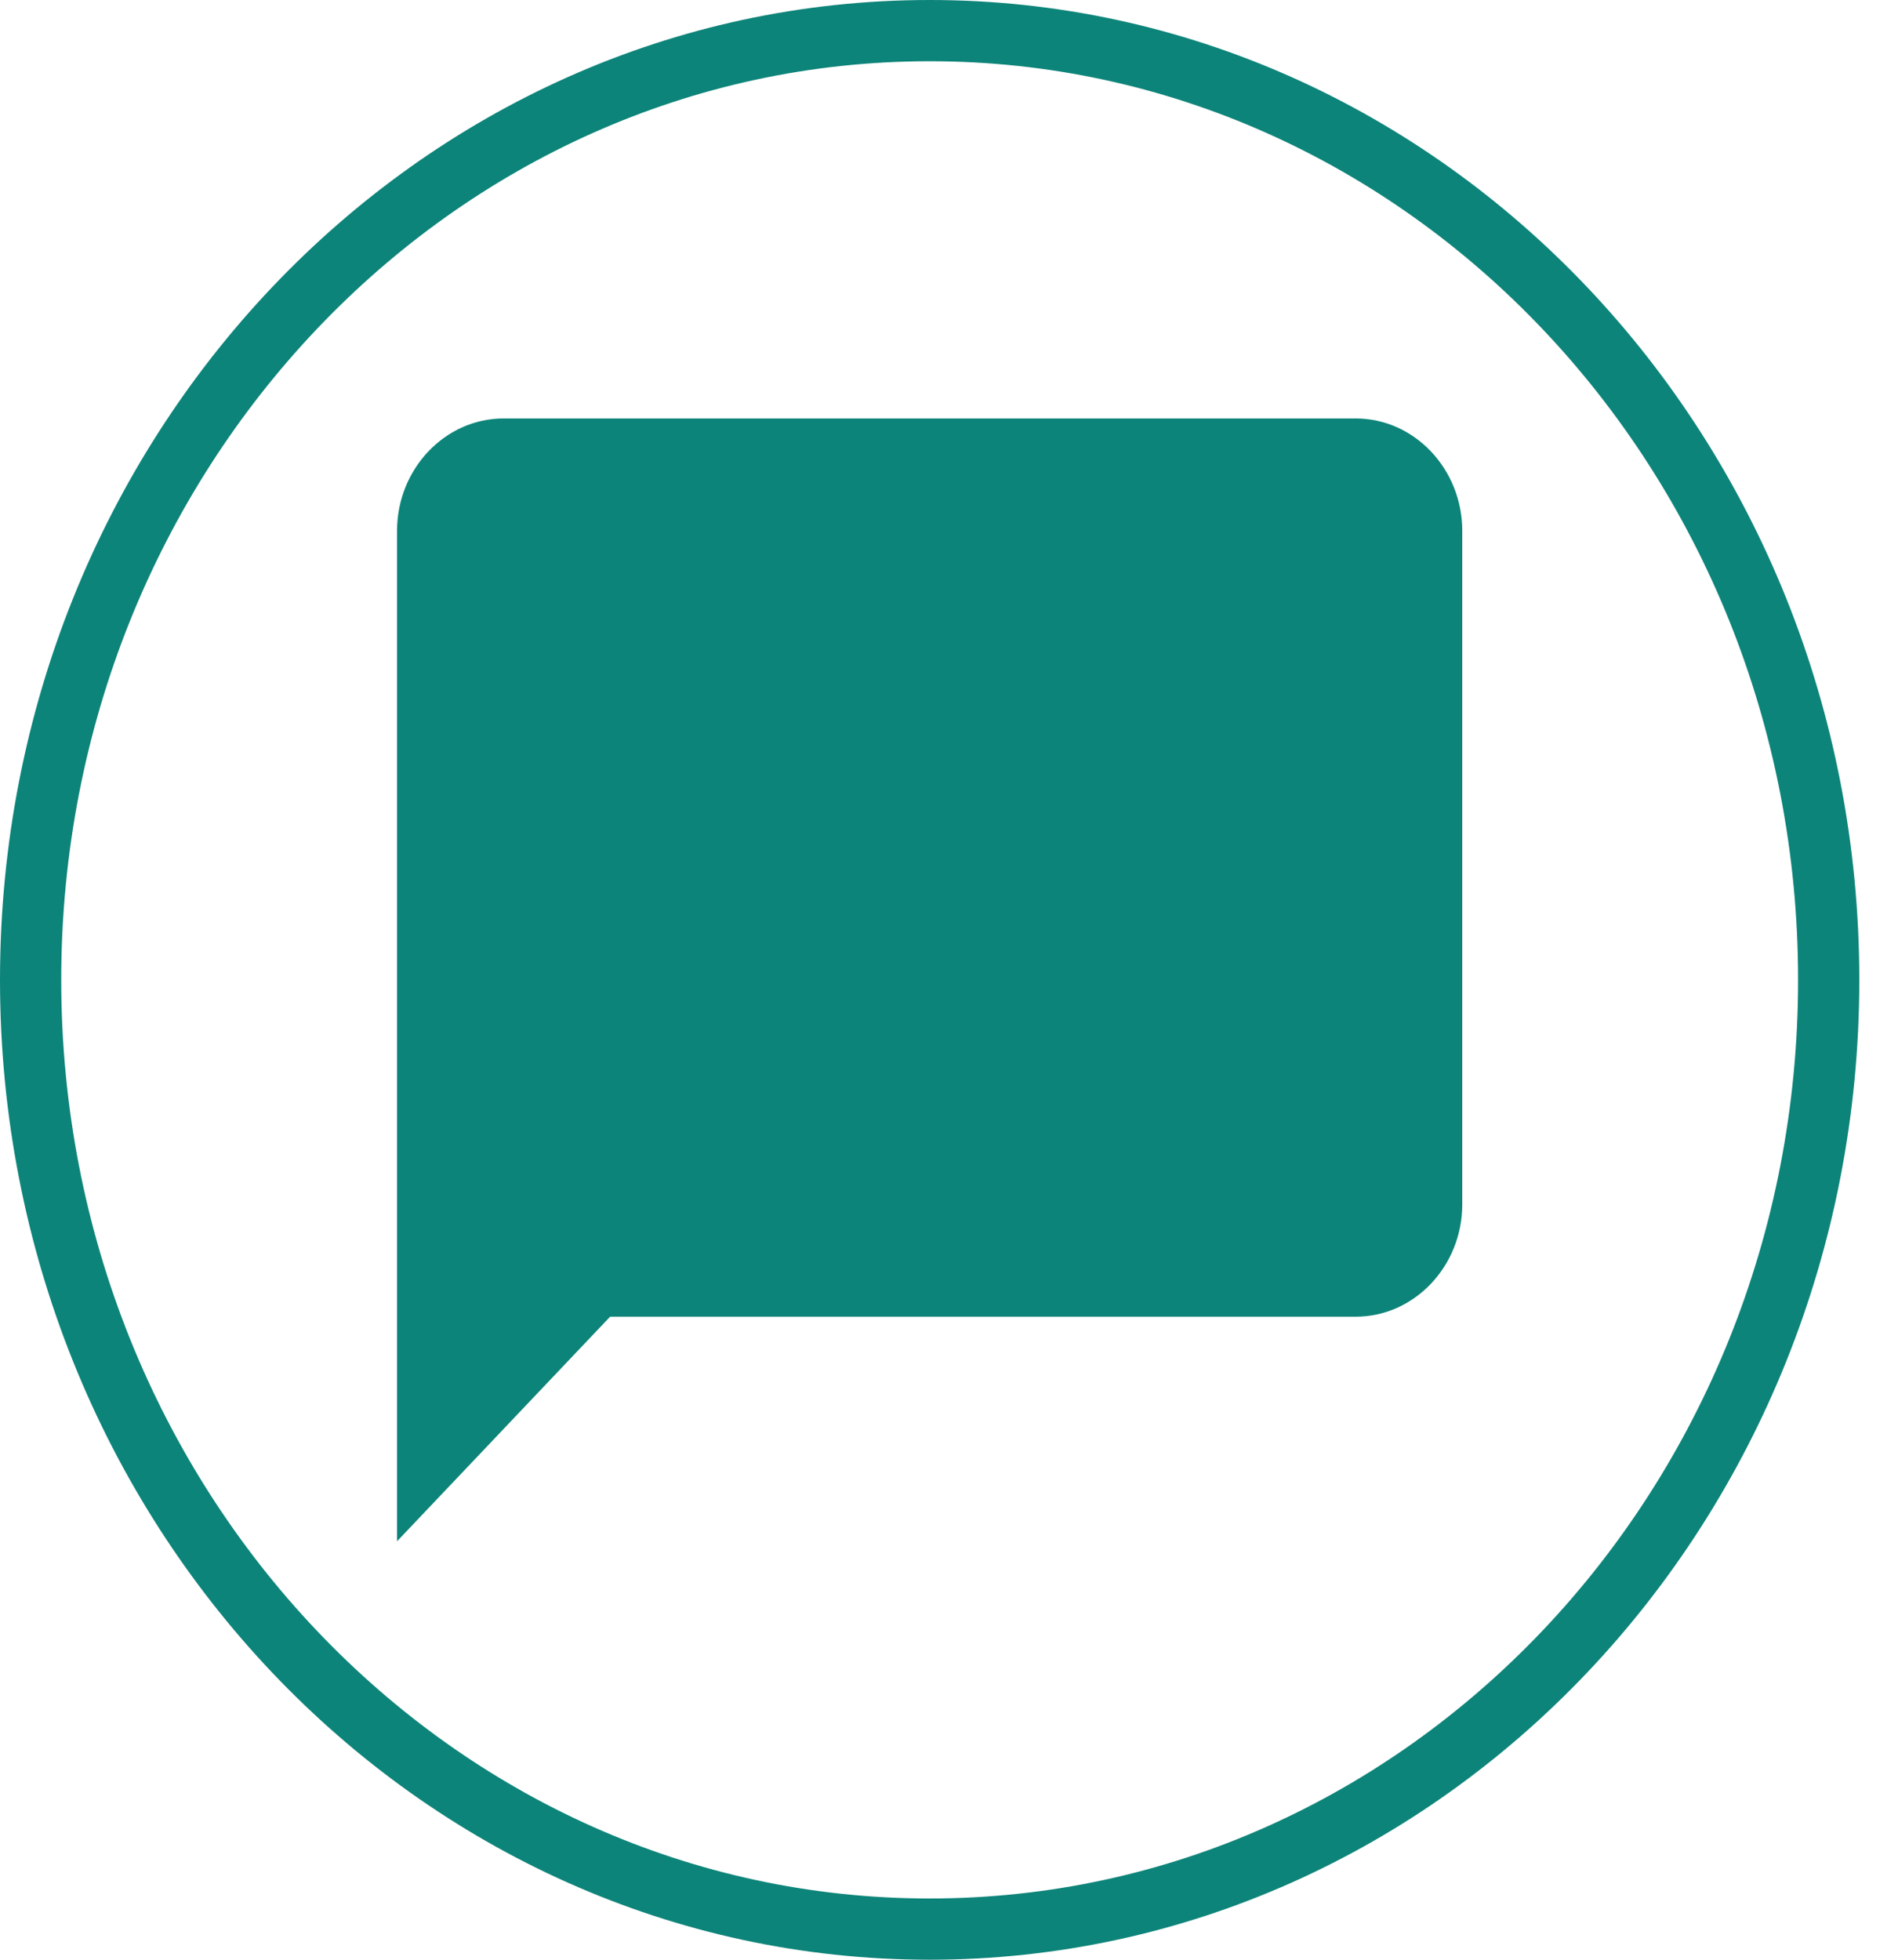 <svg width="31" height="32" viewBox="0 0 31 32" fill="none" xmlns="http://www.w3.org/2000/svg">
<path d="M22.143 6.833H8.225C7.268 6.833 6.485 7.658 6.485 8.667V25.167L9.965 21.5H22.143C23.1 21.5 23.883 20.675 23.883 19.667V8.667C23.883 7.658 23.1 6.833 22.143 6.833Z" fill="#0D8479"/>
<path d="M29.868 16C29.868 24.585 23.27 31.5 15.184 31.5C7.099 31.5 0.5 24.585 0.5 16C0.5 7.415 7.099 0.5 15.184 0.5C23.27 0.5 29.868 7.415 29.868 16Z" stroke="#0D8479"/>
</svg>
